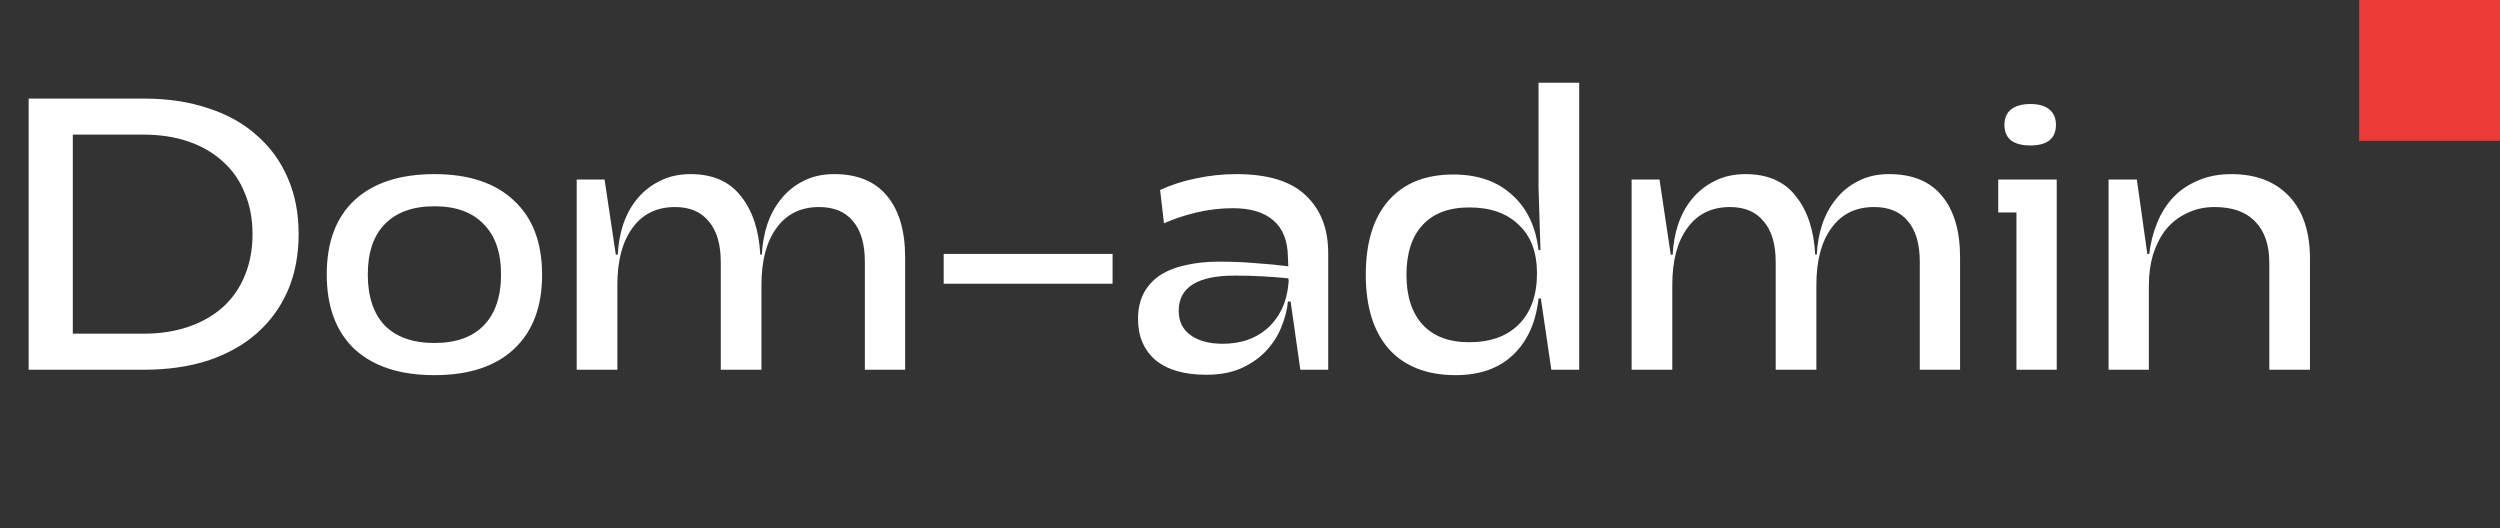 <svg width="142" height="30" viewBox="0 0 142 30" fill="none" xmlns="http://www.w3.org/2000/svg">
    <rect x="0" y="0" width="142" height="30" fill="#333333" stroke="none"/>
    <path d="M8.184 5.6C9.533 5.6 10.751 5.783 11.836 6.15C12.921 6.502 13.838 7.015 14.586 7.69C15.349 8.35 15.935 9.157 16.346 10.11C16.757 11.049 16.962 12.112 16.962 13.3C16.962 14.488 16.757 15.559 16.346 16.512C15.935 17.451 15.349 18.257 14.586 18.932C13.838 19.592 12.921 20.105 11.836 20.472C10.751 20.824 9.533 21 8.184 21H1.628V5.6H8.184ZM8.14 18.954C9.093 18.954 9.951 18.822 10.714 18.558C11.477 18.294 12.129 17.92 12.672 17.436C13.215 16.937 13.625 16.343 13.904 15.654C14.197 14.95 14.344 14.165 14.344 13.3C14.344 12.435 14.197 11.657 13.904 10.968C13.625 10.264 13.215 9.67 12.672 9.186C12.129 8.687 11.477 8.306 10.714 8.042C9.951 7.778 9.093 7.646 8.14 7.646H4.136V18.954H8.14ZM24.675 21.308C22.724 21.308 21.214 20.817 20.143 19.834C19.087 18.837 18.559 17.421 18.559 15.588C18.559 13.755 19.087 12.347 20.143 11.364C21.214 10.381 22.724 9.89 24.675 9.89C26.626 9.89 28.129 10.389 29.185 11.386C30.256 12.369 30.791 13.777 30.791 15.61C30.791 17.429 30.256 18.837 29.185 19.834C28.129 20.817 26.626 21.308 24.675 21.308ZM20.891 15.588C20.891 16.849 21.214 17.817 21.859 18.492C22.519 19.152 23.458 19.482 24.675 19.482C25.892 19.482 26.824 19.152 27.469 18.492C28.129 17.817 28.459 16.849 28.459 15.588C28.459 14.341 28.129 13.388 27.469 12.728C26.824 12.053 25.892 11.716 24.675 11.716C23.458 11.716 22.519 12.053 21.859 12.728C21.214 13.388 20.891 14.341 20.891 15.588ZM49.124 14.862C49.124 13.85 48.896 13.08 48.442 12.552C48.002 12.024 47.364 11.76 46.528 11.76C45.486 11.76 44.68 12.156 44.108 12.948C43.536 13.725 43.25 14.803 43.25 16.182V21H40.94V14.884C40.94 13.872 40.712 13.102 40.258 12.574C39.818 12.031 39.18 11.76 38.344 11.76C37.302 11.76 36.496 12.156 35.924 12.948C35.352 13.725 35.066 14.803 35.066 16.182V21H32.756V10.198H34.34L34.978 14.466H35.088C35.117 13.865 35.22 13.293 35.396 12.75C35.586 12.193 35.85 11.709 36.188 11.298C36.54 10.873 36.965 10.535 37.464 10.286C37.977 10.022 38.564 9.89 39.224 9.89C40.485 9.89 41.438 10.308 42.084 11.144C42.744 11.965 43.11 13.073 43.184 14.466H43.272C43.301 13.865 43.404 13.293 43.58 12.75C43.77 12.193 44.034 11.709 44.372 11.298C44.709 10.873 45.127 10.535 45.626 10.286C46.124 10.022 46.711 9.89 47.386 9.89C48.706 9.89 49.703 10.301 50.378 11.122C51.067 11.943 51.412 13.109 51.412 14.62V21H49.124V14.862ZM63.194 14.422V16.116H53.602V14.422H63.194ZM73.308 17.128H73.154C73.11 17.597 72.985 18.081 72.78 18.58C72.589 19.064 72.303 19.511 71.922 19.922C71.555 20.318 71.086 20.648 70.514 20.912C69.957 21.161 69.289 21.286 68.512 21.286C67.265 21.286 66.305 21.007 65.63 20.45C64.97 19.878 64.64 19.101 64.64 18.118C64.64 17.546 64.75 17.055 64.97 16.644C65.19 16.233 65.498 15.896 65.894 15.632C66.305 15.368 66.789 15.177 67.346 15.06C67.918 14.928 68.549 14.862 69.238 14.862C69.986 14.862 70.69 14.891 71.35 14.95C72.01 14.994 72.619 15.053 73.176 15.126L73.154 14.598C73.139 13.674 72.868 12.985 72.34 12.53C71.812 12.061 71.042 11.826 70.03 11.826C69.326 11.826 68.637 11.907 67.962 12.068C67.287 12.229 66.671 12.435 66.114 12.684L65.894 10.792C66.525 10.499 67.207 10.279 67.94 10.132C68.688 9.971 69.451 9.89 70.228 9.89C72.017 9.89 73.33 10.293 74.166 11.1C75.017 11.892 75.442 12.985 75.442 14.378V21H73.858L73.308 17.128ZM66.95 17.656C66.95 18.257 67.177 18.719 67.632 19.042C68.087 19.365 68.695 19.526 69.458 19.526C69.927 19.526 70.375 19.46 70.8 19.328C71.24 19.181 71.629 18.961 71.966 18.668C72.303 18.375 72.582 18.008 72.802 17.568C73.022 17.113 73.154 16.571 73.198 15.94L73.176 15.808C72.721 15.764 72.245 15.727 71.746 15.698C71.262 15.669 70.727 15.654 70.14 15.654C68.013 15.654 66.95 16.321 66.95 17.656ZM89.699 21H88.115L87.521 16.952H87.389C87.242 18.301 86.765 19.365 85.959 20.142C85.152 20.919 84.059 21.308 82.681 21.308C81.053 21.308 79.791 20.817 78.897 19.834C78.017 18.837 77.577 17.429 77.577 15.61C77.577 13.777 78.009 12.369 78.875 11.386C79.74 10.403 80.965 9.912 82.549 9.912C83.927 9.912 85.035 10.293 85.871 11.056C86.721 11.804 87.227 12.853 87.389 14.202H87.499L87.389 10.638V4.698H89.699V21ZM79.887 15.61C79.887 16.827 80.195 17.773 80.811 18.448C81.427 19.108 82.307 19.438 83.451 19.438C84.653 19.438 85.592 19.101 86.267 18.426C86.956 17.737 87.301 16.769 87.301 15.522C87.301 14.334 86.956 13.417 86.267 12.772C85.592 12.112 84.653 11.782 83.451 11.782C82.307 11.782 81.427 12.112 80.811 12.772C80.195 13.432 79.887 14.378 79.887 15.61ZM109.044 14.862C109.044 13.85 108.816 13.08 108.362 12.552C107.922 12.024 107.284 11.76 106.448 11.76C105.406 11.76 104.6 12.156 104.028 12.948C103.456 13.725 103.17 14.803 103.17 16.182V21H100.86V14.884C100.86 13.872 100.632 13.102 100.178 12.574C99.738 12.031 99.1 11.76 98.264 11.76C97.222 11.76 96.416 12.156 95.844 12.948C95.272 13.725 94.986 14.803 94.986 16.182V21H92.676V10.198H94.26L94.898 14.466H95.008C95.037 13.865 95.14 13.293 95.316 12.75C95.506 12.193 95.77 11.709 96.108 11.298C96.46 10.873 96.885 10.535 97.384 10.286C97.897 10.022 98.484 9.89 99.144 9.89C100.405 9.89 101.358 10.308 102.004 11.144C102.664 11.965 103.03 13.073 103.104 14.466H103.192C103.221 13.865 103.324 13.293 103.5 12.75C103.69 12.193 103.954 11.709 104.292 11.298C104.629 10.873 105.047 10.535 105.546 10.286C106.044 10.022 106.631 9.89 107.306 9.89C108.626 9.89 109.623 10.301 110.298 11.122C110.987 11.943 111.332 13.109 111.332 14.62V21H109.044V14.862ZM113.852 7.096C113.852 6.715 113.976 6.421 114.226 6.216C114.49 6.011 114.856 5.908 115.326 5.908C115.795 5.908 116.154 6.011 116.404 6.216C116.653 6.421 116.778 6.715 116.778 7.096C116.778 7.477 116.653 7.771 116.404 7.976C116.154 8.167 115.795 8.262 115.326 8.262C114.856 8.262 114.49 8.167 114.226 7.976C113.976 7.771 113.852 7.477 113.852 7.096ZM116.822 21H114.534V12.068H113.5V10.198H116.822V21ZM121.373 10.198L121.967 14.422H122.077C122.15 13.806 122.297 13.227 122.517 12.684C122.737 12.127 123.038 11.643 123.419 11.232C123.8 10.821 124.27 10.499 124.827 10.264C125.384 10.015 126.022 9.89 126.741 9.89C128.134 9.89 129.227 10.308 130.019 11.144C130.811 11.98 131.207 13.168 131.207 14.708V21H128.897V14.928C128.897 13.916 128.633 13.139 128.105 12.596C127.577 12.039 126.807 11.76 125.795 11.76C125.208 11.76 124.68 11.877 124.211 12.112C123.742 12.332 123.346 12.64 123.023 13.036C122.715 13.432 122.473 13.901 122.297 14.444C122.136 14.987 122.055 15.573 122.055 16.204V21H119.767V10.198H121.373Z"
          fill="white"/>
    <rect x="134" width="8" height="8" fill="#EC3A39"/>
</svg>
